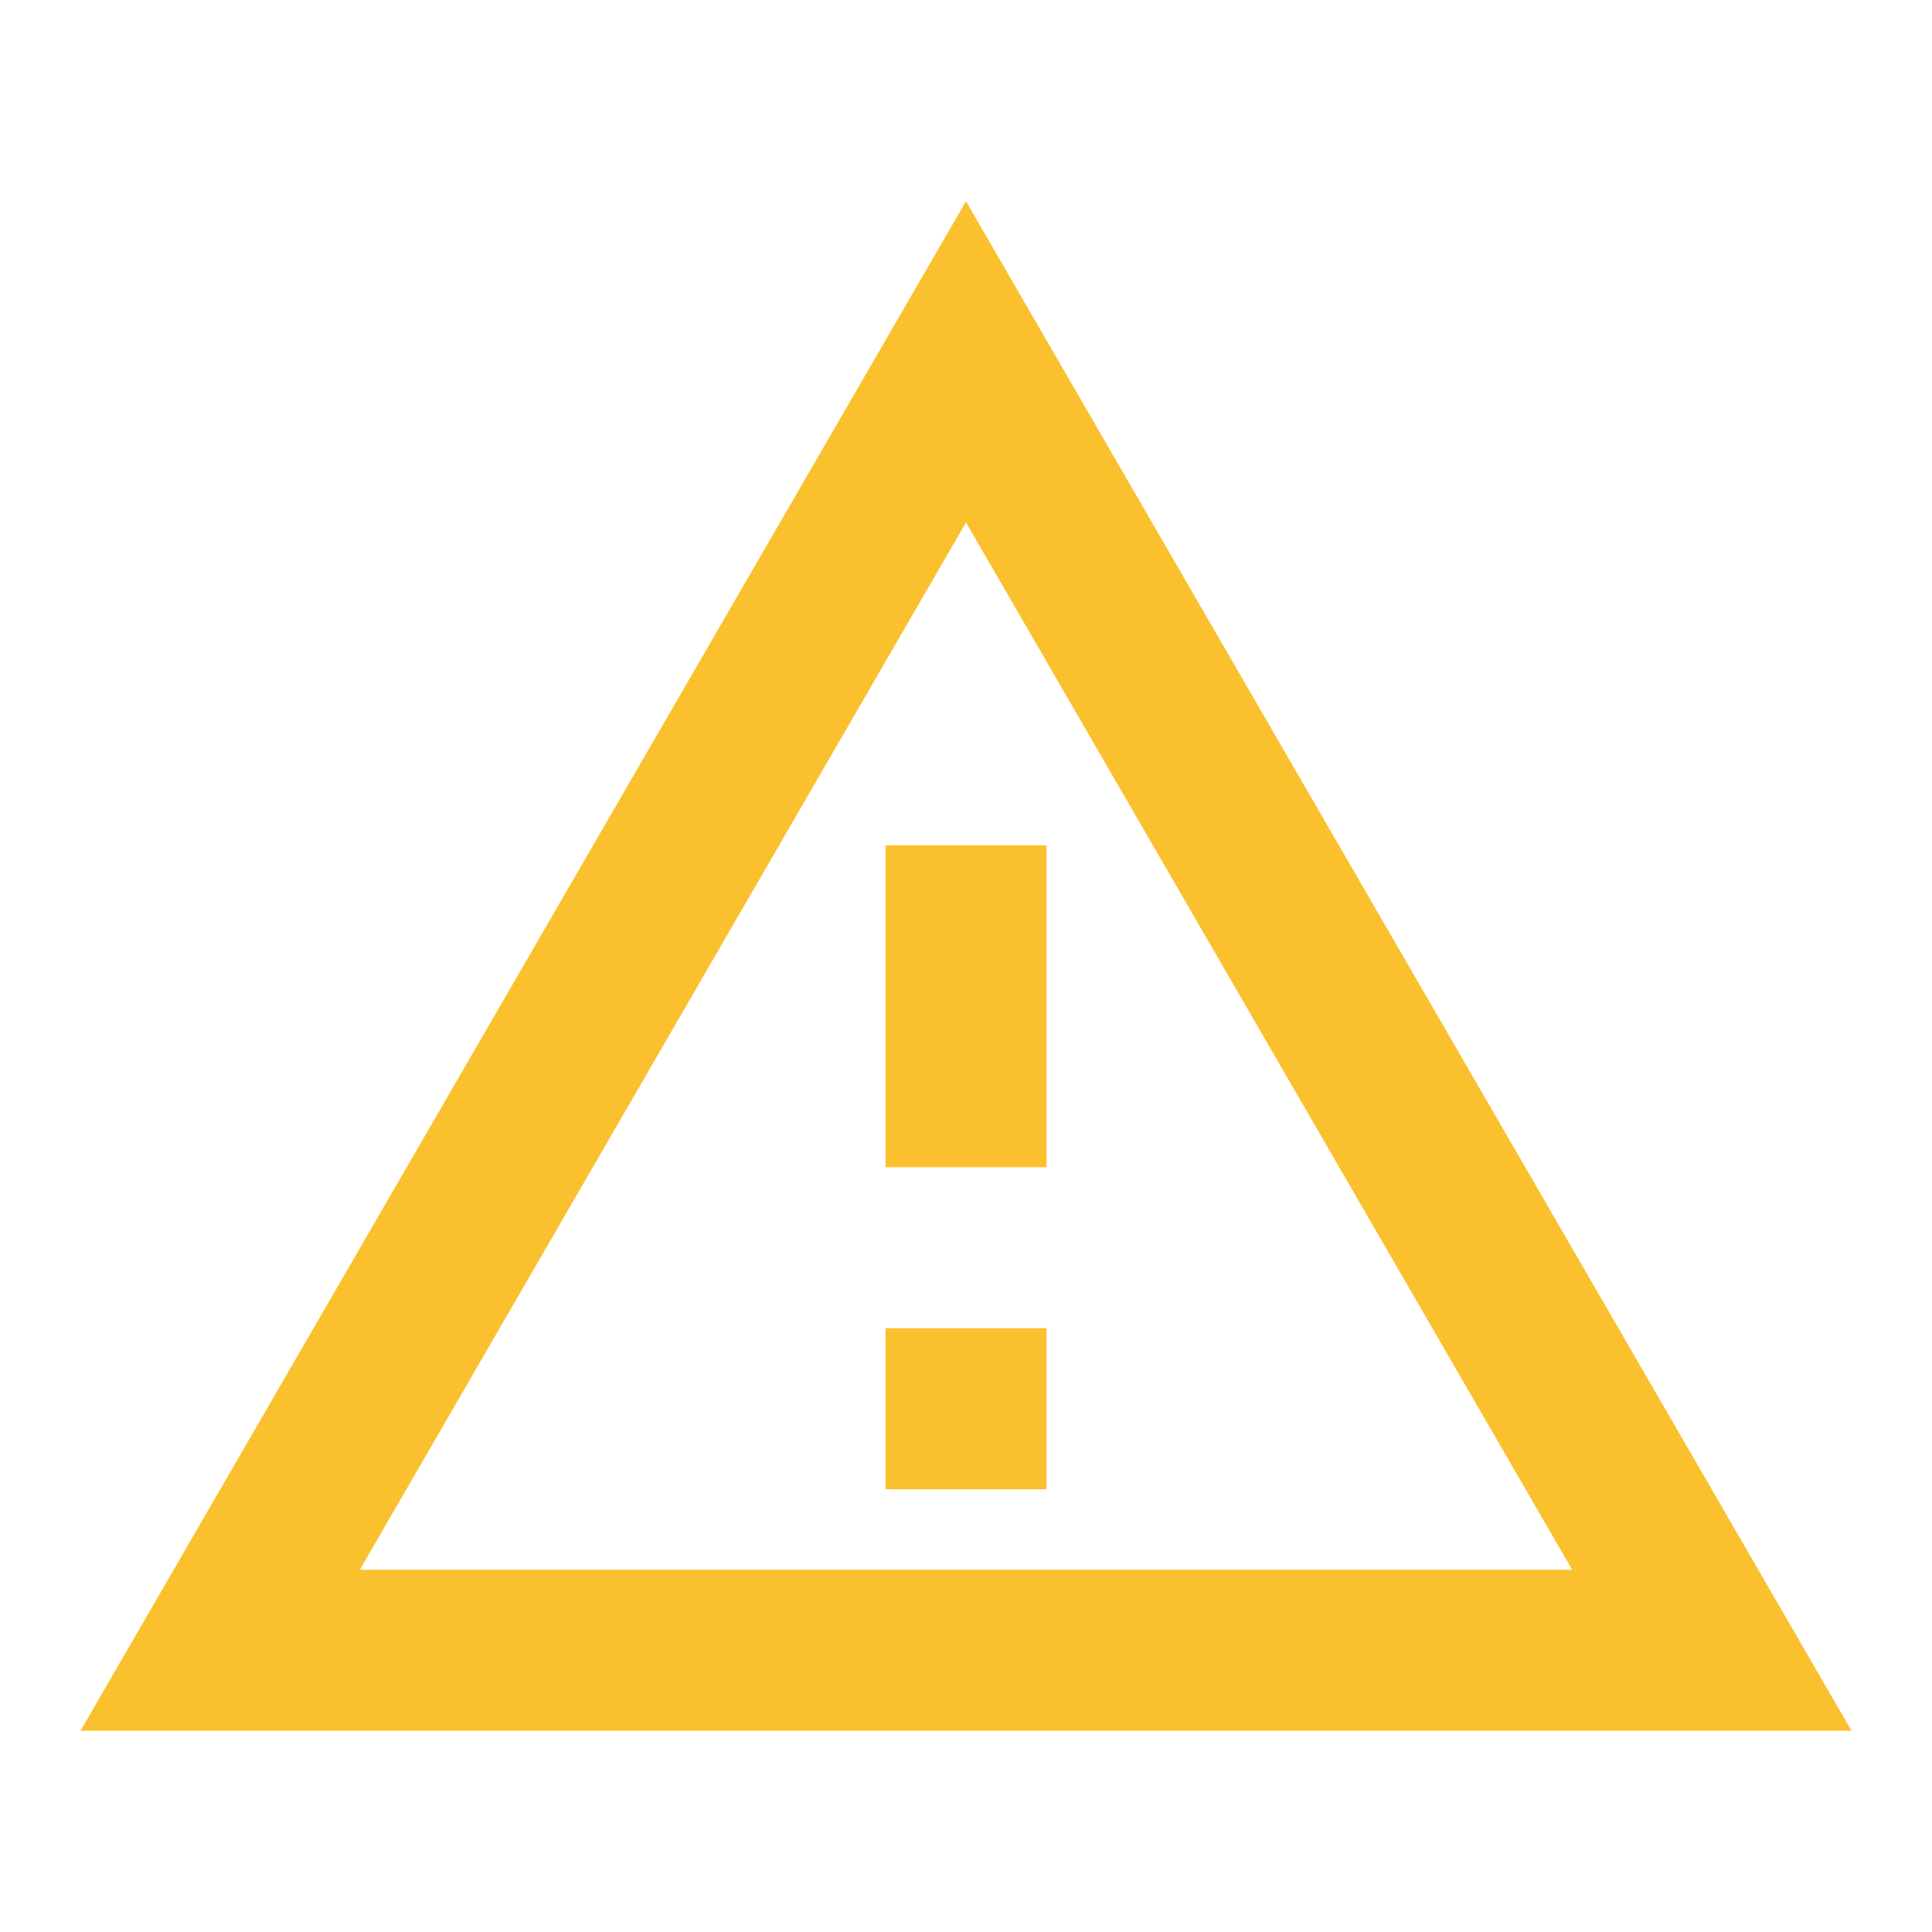 <?xml version="1.0" encoding="UTF-8"?>
<svg width="24px" height="24px" viewBox="0 0 24 24" version="1.1" xmlns="http://www.w3.org/2000/svg" xmlns:xlink="http://www.w3.org/1999/xlink">
    <title>44868070-5A60-4E3B-85E9-5D7C6C38D48D@2x</title>
    <defs>
        <path d="M12,6.49 L19.53,19.5 L4.47,19.5 L12,6.49 L12,6.49 Z M12,2.5 L1,21.5 L23,21.5 L12,2.5 Z M13,16.5 L11,16.5 L11,18.5 L13,18.5 L13,16.5 Z M13,10.5 L11,10.5 L11,14.5 L13,14.5 L13,10.5 Z" id="path-1"></path>
    </defs>
    <g id="Icons" stroke="none" stroke-width="1" fill="none" fill-rule="evenodd">
        <g id="Semantic-Icons" transform="translate(-464, -47)"></g>
        <g id="3-Icons/1-Material/outlined/alert/warning_amber">
            <mask id="mask-2" fill="white">
                <use xlink:href="#path-1"></use>
            </mask>
            <use id="outlined/alert/warning_amber" fill="#FBC02D" xlink:href="#path-1"></use>
        </g>
    </g>
</svg>